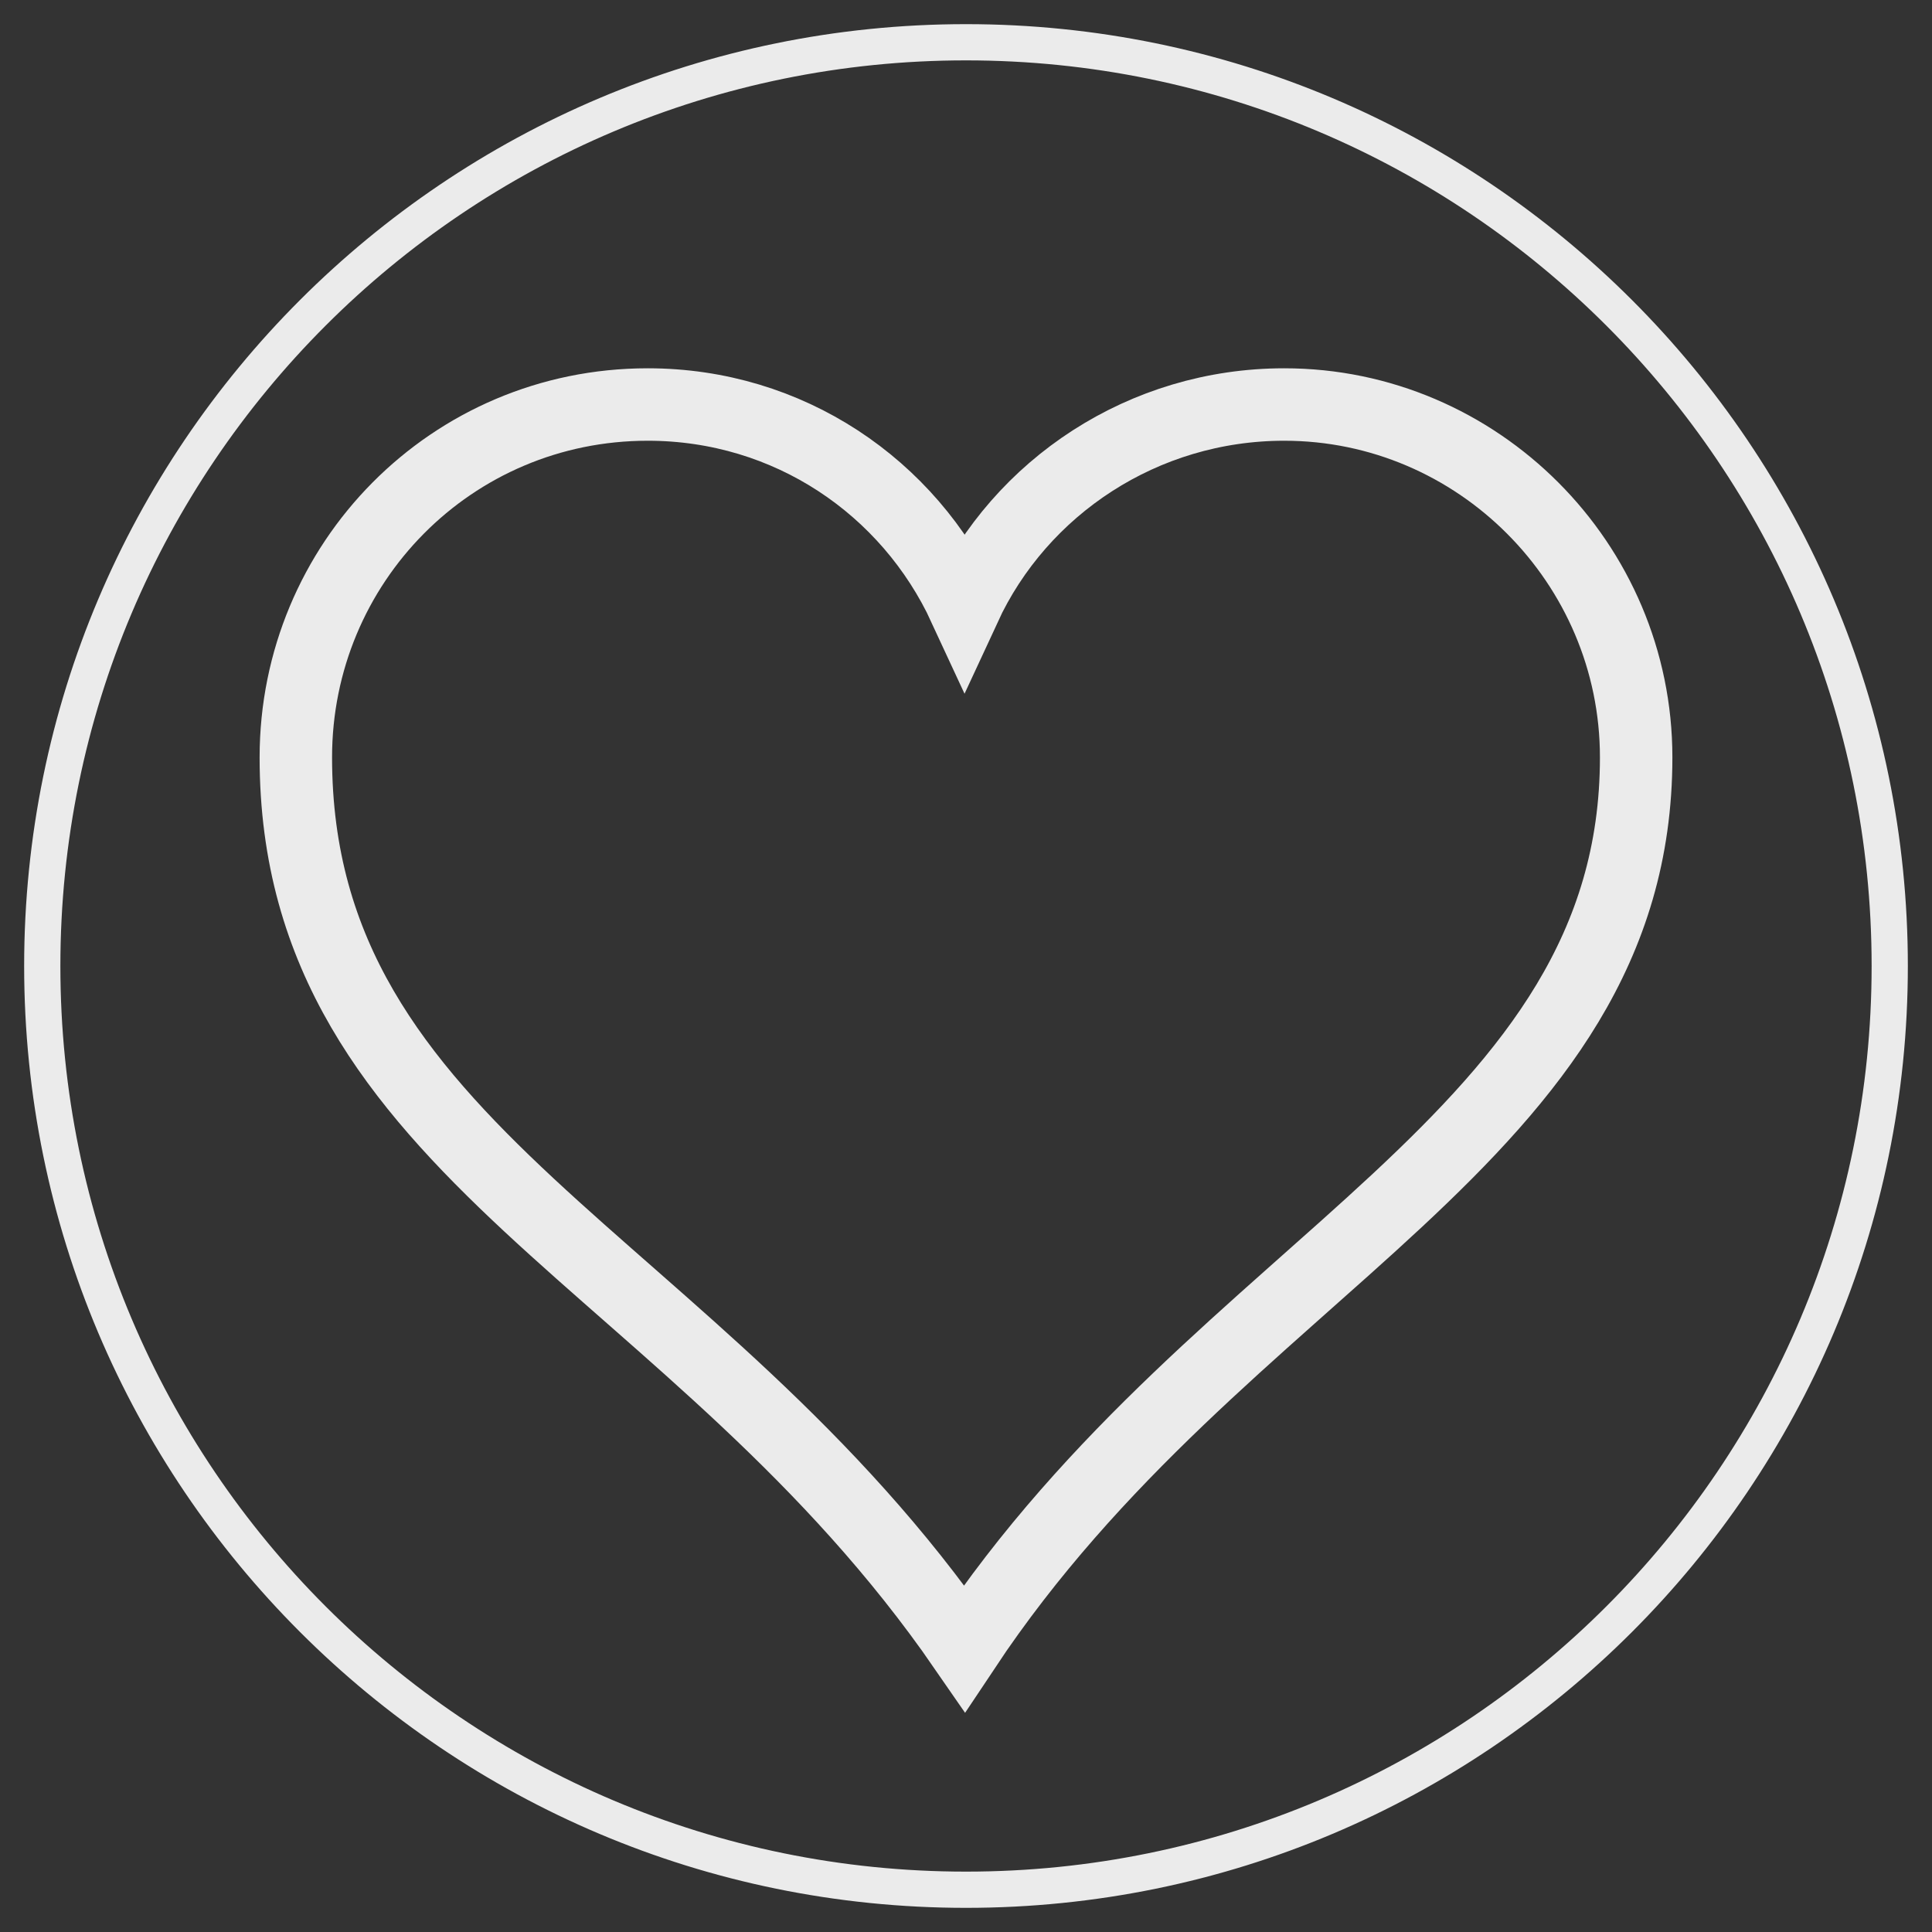 <?xml version="1.0" encoding="utf-8"?>
<!-- Generator: Adobe Illustrator 14.0.0, SVG Export Plug-In . SVG Version: 6.00 Build 43363)  -->
<!DOCTYPE svg PUBLIC "-//W3C//DTD SVG 1.1//EN" "http://www.w3.org/Graphics/SVG/1.1/DTD/svg11.dtd">
<svg version="1.1" id="Layer_1" xmlns="http://www.w3.org/2000/svg" xmlns:xlink="http://www.w3.org/1999/xlink" x="0px" y="0px"
	 width="800px" height="800px" viewBox="0 0 800 800" enable-background="new 0 0 800 800" xml:space="preserve">
<rect x="0" y="0" width="800" height="800" fill="#333333" stroke="none"/>
<g id="innerBG" display="none">
	<circle display="inline" fill="#68C1DD" cx="400" cy="400" r="390"/>
	<circle display="inline" fill="#3C3C3C" cx="400" cy="400" r="375"/>
</g>
<g id="circle">
	<path fill="#EBEBEB" d="M400,10C184.61,10,10,184.609,10,400c0,215.391,174.61,390,390,390c215.393,0,390-174.609,390-390
		C790,184.609,615.393,10,400,10z M400,775C192.894,775,25,607.104,25,400C25,192.892,192.894,25,400,25
		c207.105,0,375,167.892,375,375C775,607.104,607.105,775,400,775z"/>
</g>
<g id="Layer_5">
	<g id="innerBG_1_" display="none">
		<circle display="inline" fill="#68C1DD" cx="400" cy="400" r="390"/>
		<circle display="inline" fill="#3C3C3C" cx="400" cy="400" r="375"/>
	</g>
	<g id="Layer_6">
		<g>
			<g>
				<path fill="none" stroke="#EBEBEB" stroke-width="30" d="M268.233,167.5c-81.368,0-145.733,65.744-145.733,146.099
					c0,164.362,165.164,206.974,276.893,368.901C506.265,521.791,677.5,471.874,677.5,313.599
					c0-80.355-65.58-146.099-145.733-146.099c-58.293,0-109.299,34.09-132.374,84.007C376.319,201.59,326.526,167.5,268.233,167.5z"
					/>
			</g>
		</g>
	</g>
</g>
</svg>
